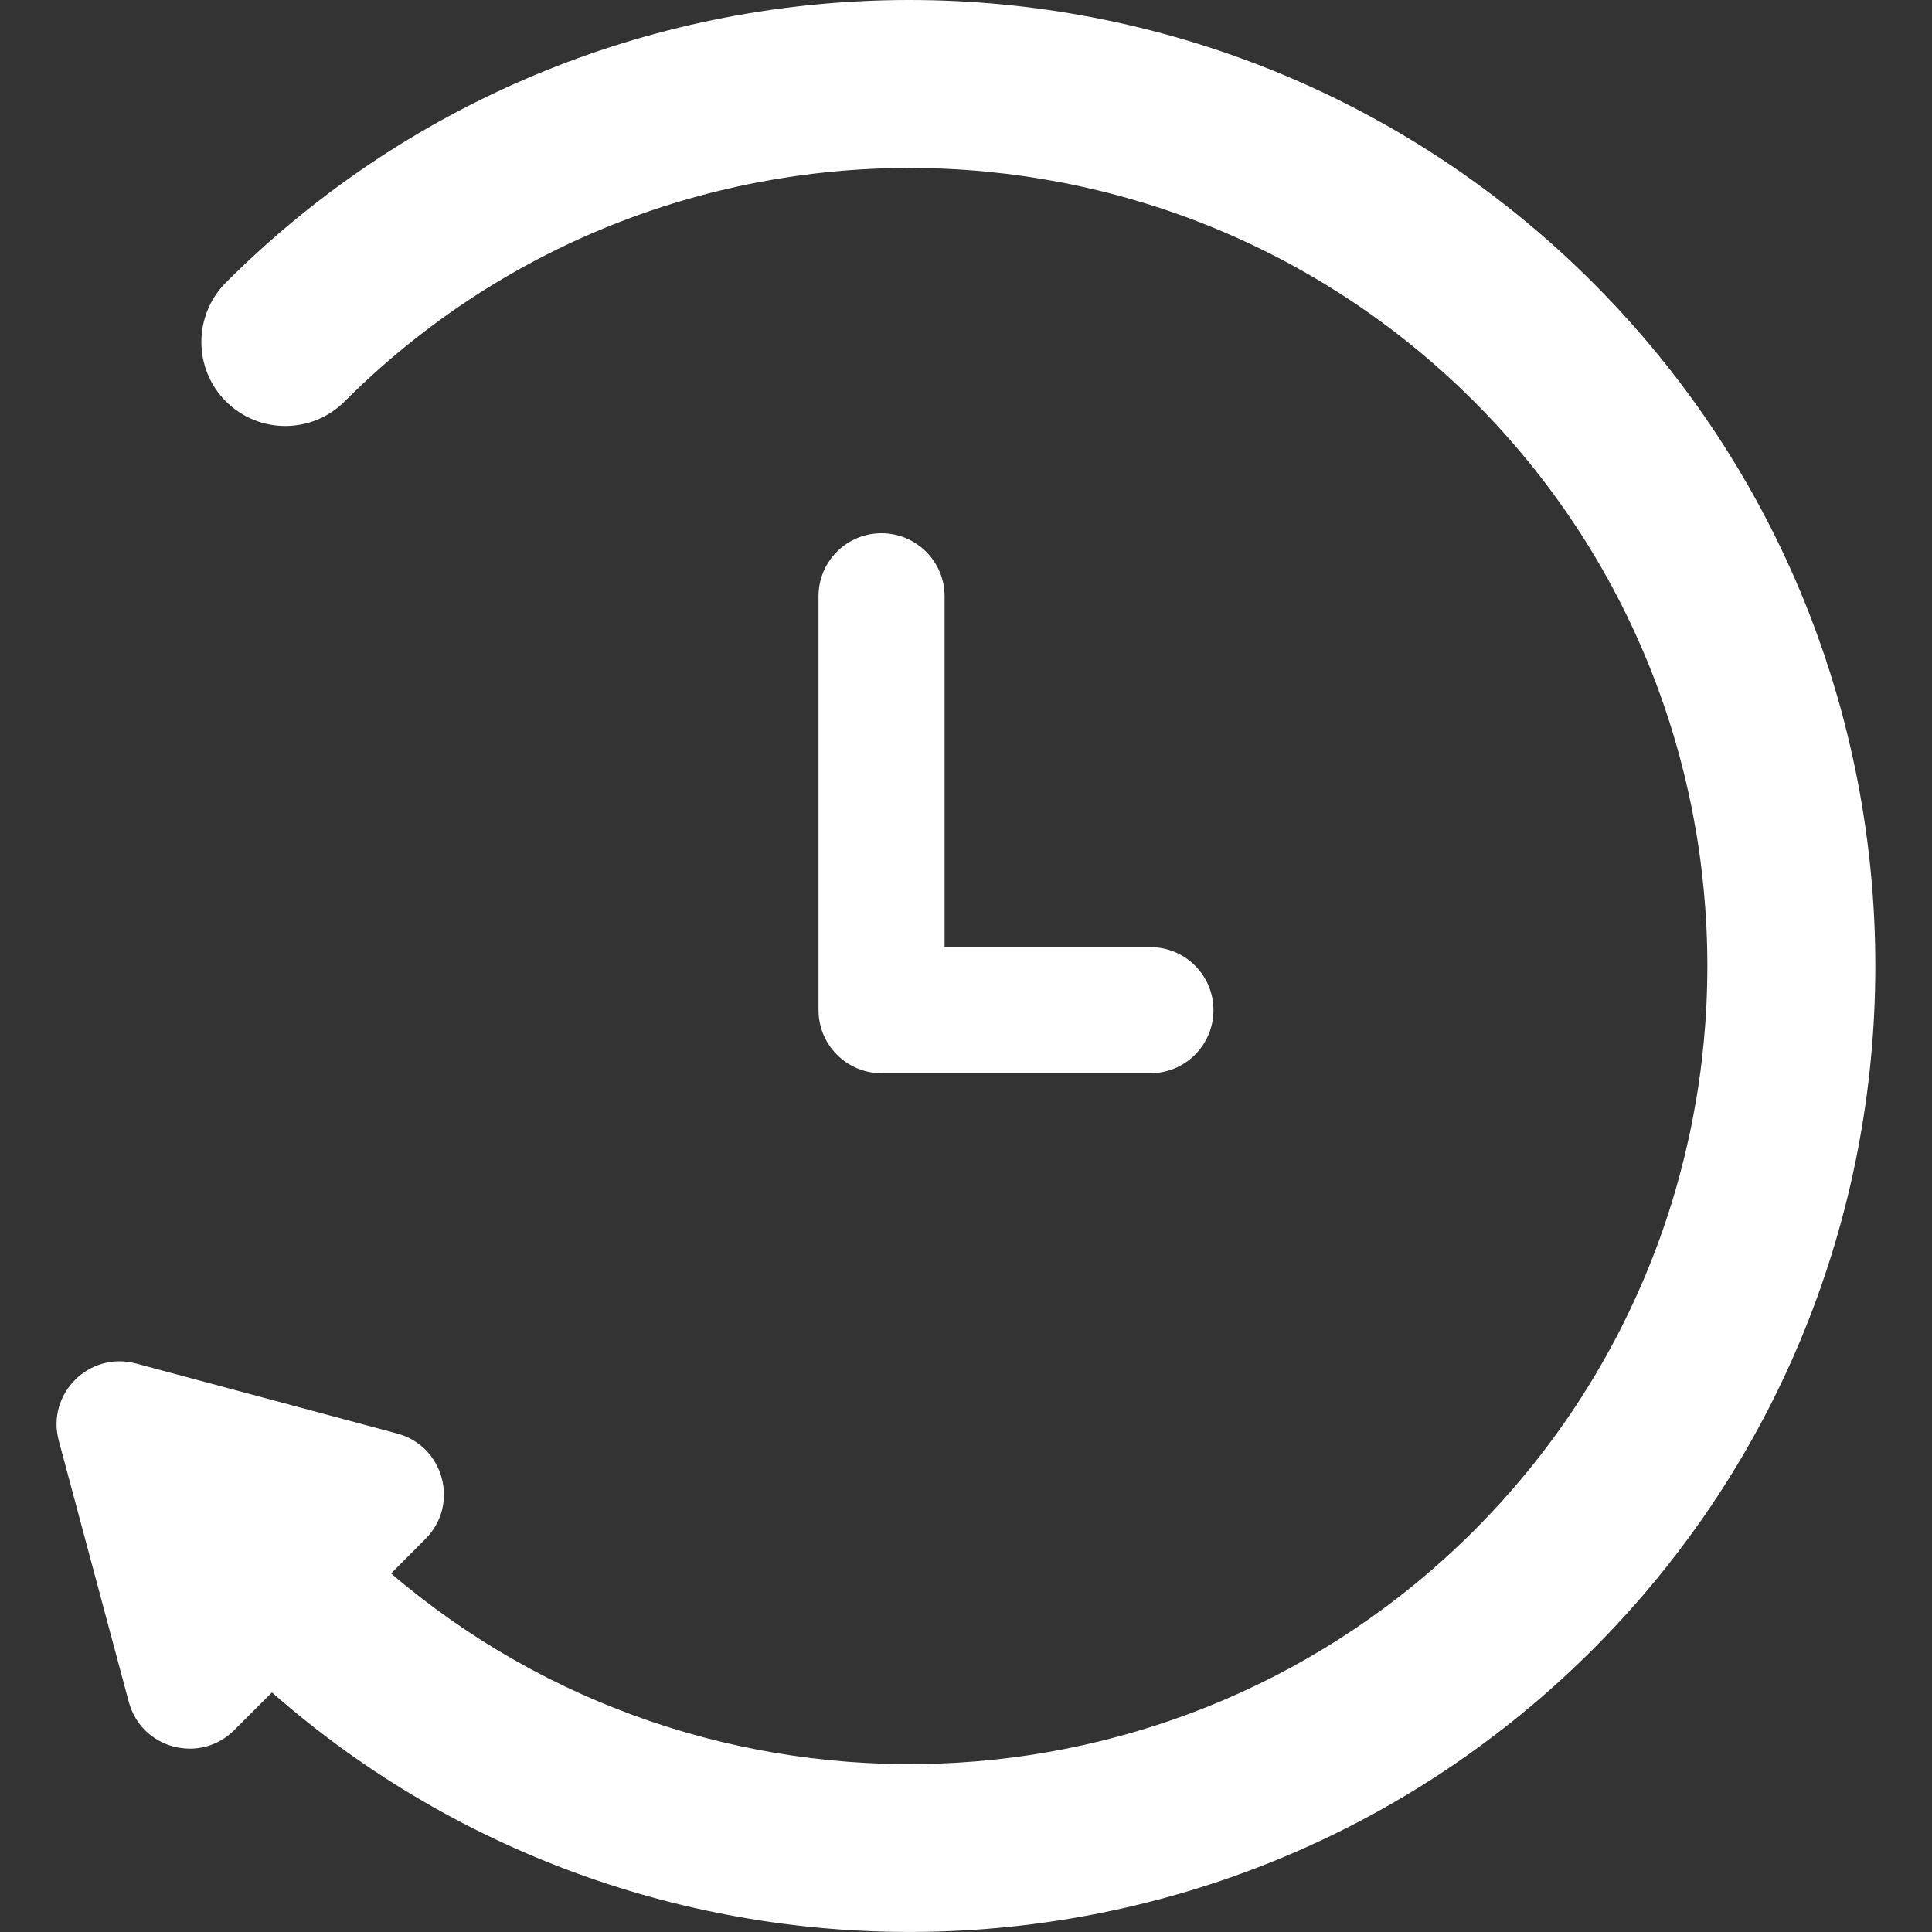 <svg width="12" height="12" viewBox="0 0 12 12" fill="none" xmlns="http://www.w3.org/2000/svg">
<rect x="0" y="0" width="12" height="12" fill="#333333" stroke="none"/>
<g clip-path="url(#clip0)">
<path d="M9.893 1.755C7.552 -0.585 3.744 -0.585 1.403 1.755C1.2 1.959 1.2 2.29 1.403 2.493C1.607 2.697 1.937 2.697 2.141 2.493C4.075 0.56 7.221 0.56 9.155 2.493C11.088 4.427 11.088 7.573 9.155 9.507C7.314 11.348 4.375 11.436 2.429 9.773L2.643 9.558C2.855 9.346 2.758 8.982 2.467 8.904L0.845 8.469C0.554 8.391 0.287 8.657 0.365 8.948L0.8 10.571C0.878 10.863 1.243 10.959 1.455 10.746L1.689 10.512C4.044 12.581 7.645 12.492 9.893 10.245C12.233 7.904 12.233 4.096 9.893 1.755Z" fill="white"/>
<path d="M7.146 5.883H5.867V3.703C5.867 3.487 5.691 3.312 5.475 3.312C5.259 3.312 5.084 3.487 5.084 3.703V6.274C5.084 6.49 5.259 6.666 5.475 6.666H7.146C7.362 6.666 7.537 6.49 7.537 6.274C7.537 6.058 7.362 5.883 7.146 5.883Z" fill="white"/>
</g>
<defs>
<clipPath id="clip0">
<rect width="12" height="12" fill="white"/>
</clipPath>
</defs>
</svg>
